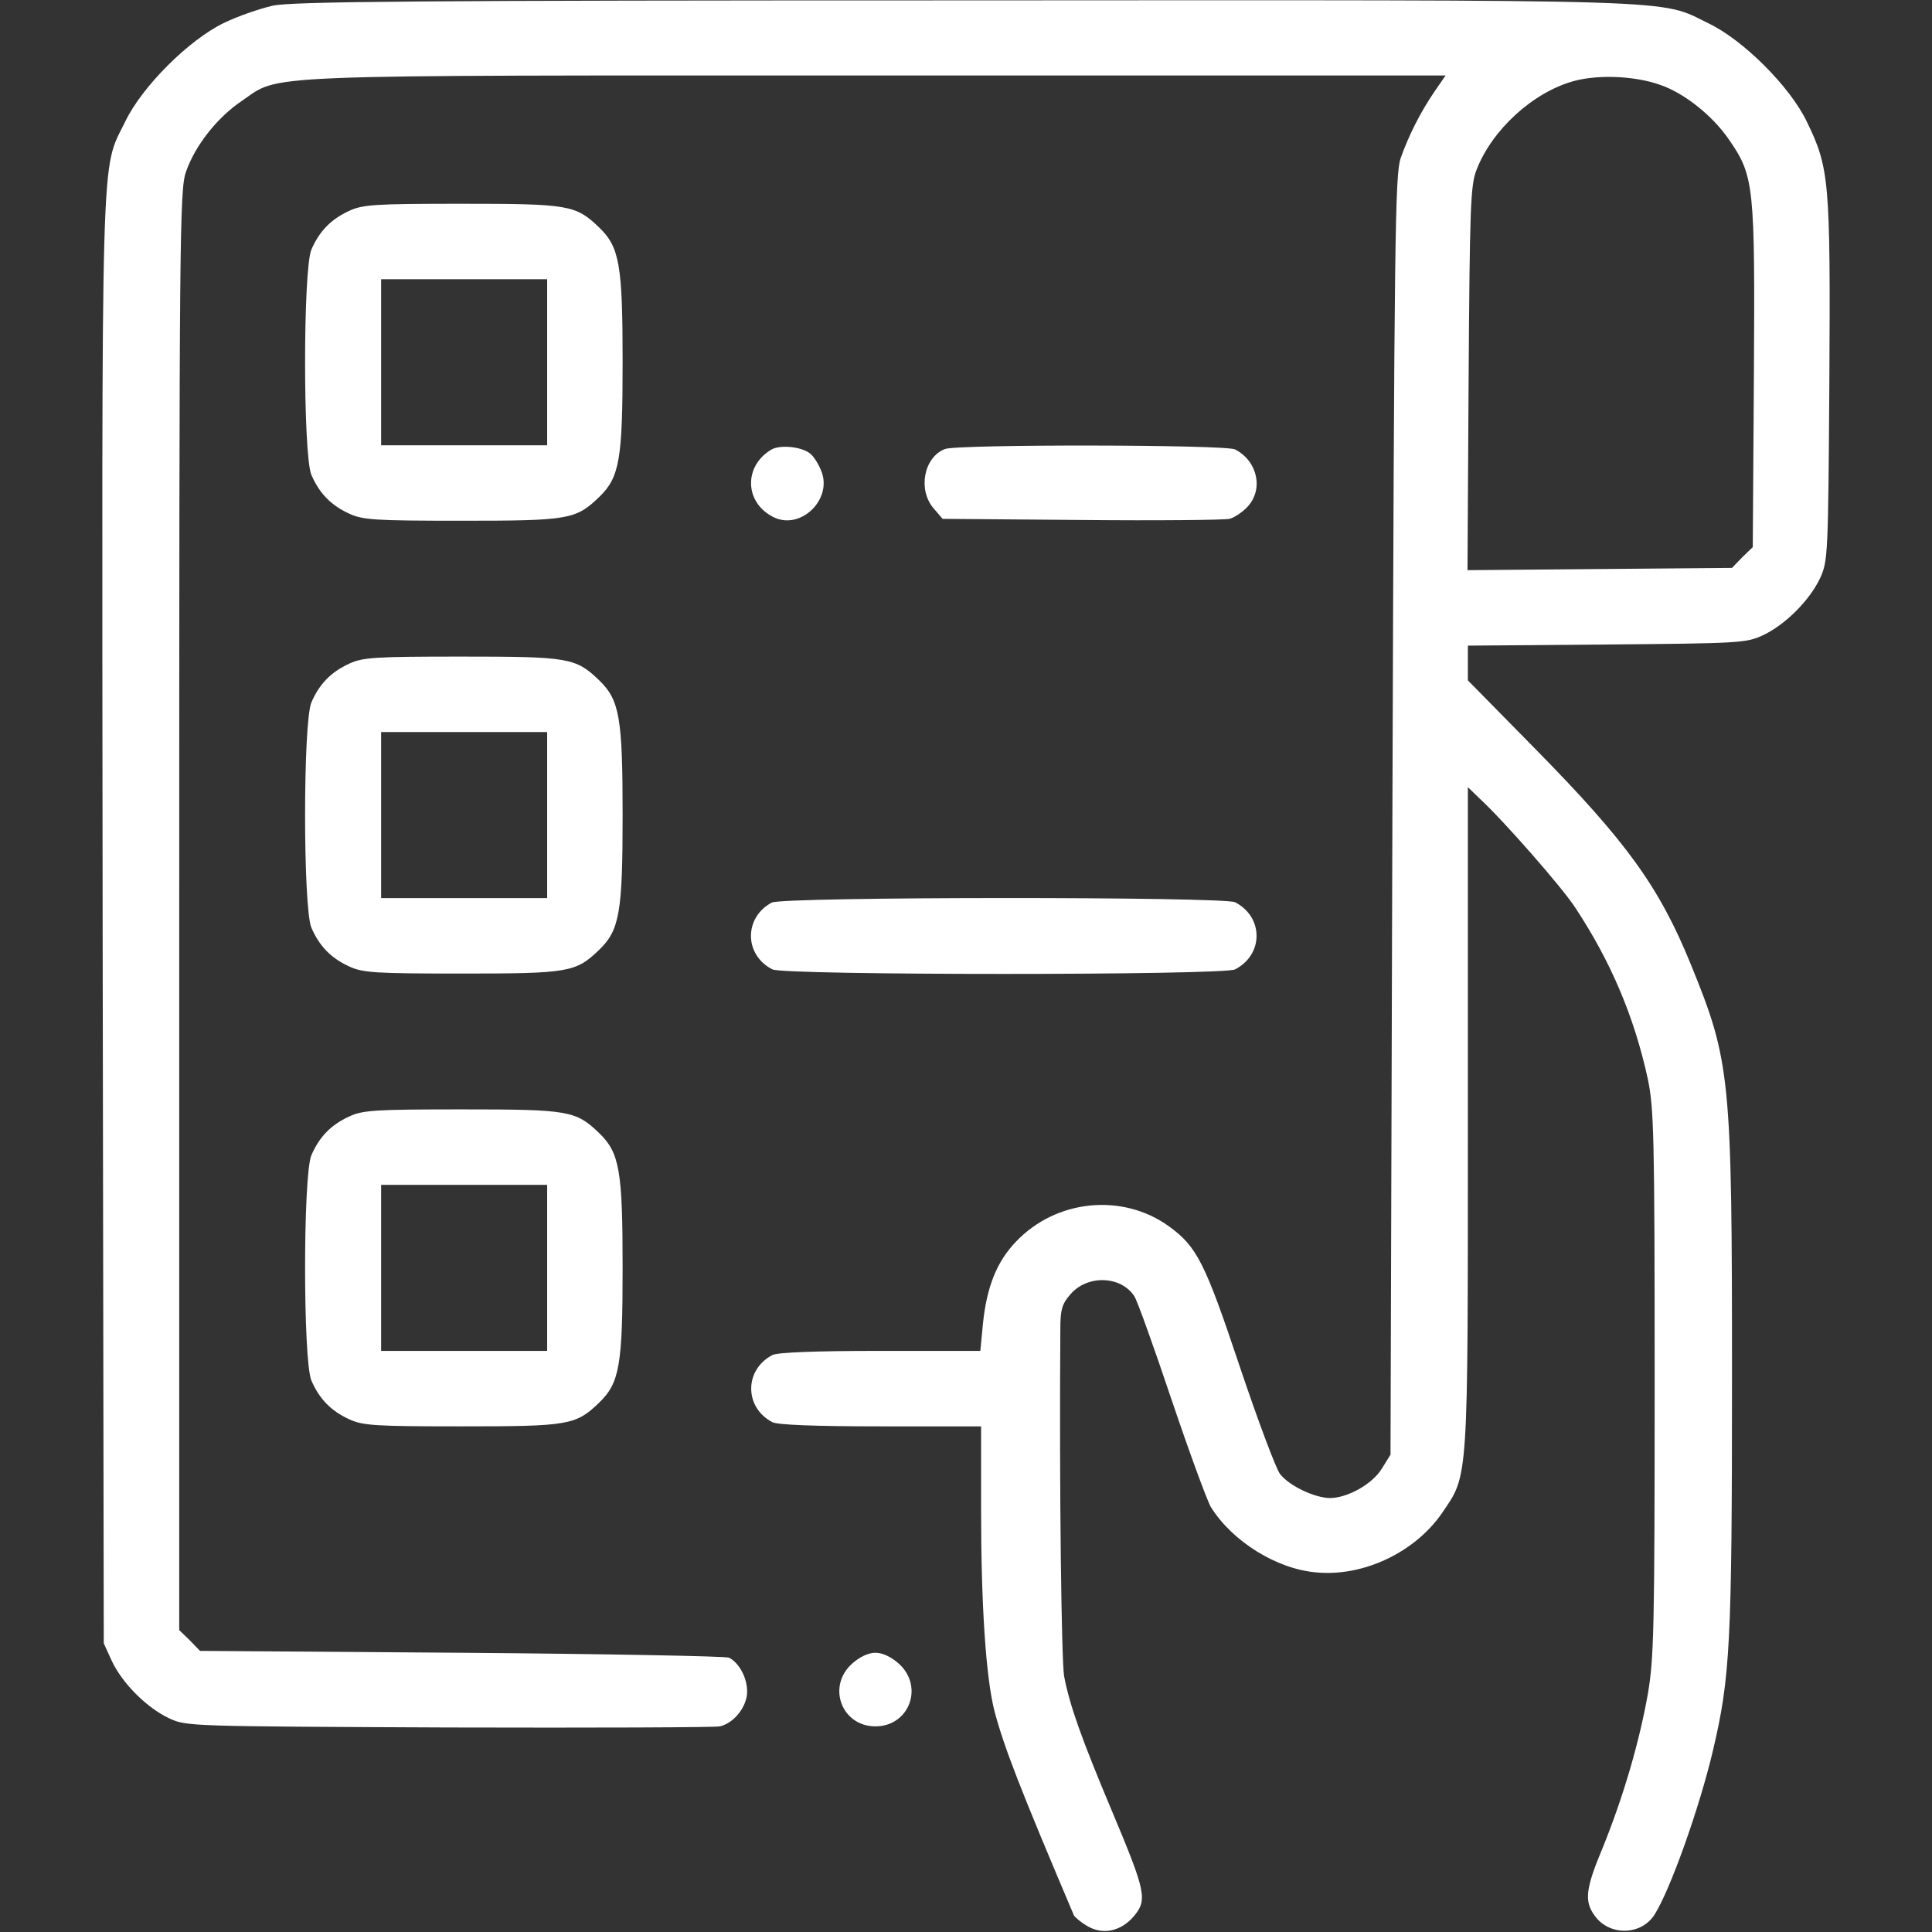 <?xml version="1.0" standalone="no"?>
<!DOCTYPE svg PUBLIC "-//W3C//DTD SVG 20010904//EN"
 "http://www.w3.org/TR/2001/REC-SVG-20010904/DTD/svg10.dtd">
<svg version="1.0" xmlns="http://www.w3.org/2000/svg"
 width="512pt" height="512pt" viewBox="0 0 512 512"
 preserveAspectRatio="xMidYMid meet">

<rect x="0" y="0" width="512" height="512" fill="#333333" stroke="none"/>

<g transform="translate(0,512) scale(0.1,-0.1)"
fill="#ffffff" stroke="none">
<path d="M723 5105 c-35 -8 -93 -28 -130 -46 -93 -45 -217 -169 -261 -261 -66
-135 -62 -14 -60 -2120 l3 -1913 21 -46 c28 -60 93 -125 153 -153 45 -21 54
-21 741 -24 382 -1 706 0 718 3 38 9 72 53 72 92 0 37 -21 76 -48 90 -9 4
-329 10 -709 13 l-693 5 -27 28 -28 27 0 1908 c0 1792 1 1910 18 1957 24 69
82 143 147 187 106 72 6 68 1683 68 l1508 0 -29 -42 c-37 -54 -69 -117 -90
-177 -15 -42 -17 -206 -22 -1741 l-5 -1695 -23 -37 c-25 -41 -91 -78 -138 -78
-41 1 -107 32 -132 64 -11 15 -59 143 -107 286 -92 275 -113 316 -187 370
-123 89 -299 72 -406 -41 -50 -52 -77 -119 -87 -216 l-7 -73 -265 0 c-175 0
-272 -4 -286 -11 -75 -39 -75 -139 0 -178 14 -7 111 -11 287 -11 l266 0 0
-222 c0 -257 13 -442 35 -531 26 -98 68 -206 211 -543 3 -5 18 -18 35 -28 42
-25 90 -14 124 26 36 43 32 64 -58 278 -82 195 -112 280 -127 358 -7 41 -13
491 -10 919 0 51 4 67 26 92 44 53 134 51 170 -4 8 -12 52 -135 99 -275 47
-139 94 -267 104 -284 57 -91 174 -164 279 -173 125 -12 262 53 334 158 70
103 68 73 68 1048 l0 875 31 -30 c65 -60 217 -234 252 -287 95 -143 158 -291
194 -457 16 -78 18 -146 18 -805 0 -655 -2 -729 -18 -824 -23 -130 -66 -275
-119 -406 -47 -112 -50 -144 -21 -183 39 -53 122 -51 157 3 41 63 120 284 156
438 45 192 50 281 50 984 0 801 -4 839 -109 1097 -84 206 -170 325 -413 572
l-178 181 0 46 0 46 368 3 c351 3 369 4 413 24 60 28 125 93 153 153 20 45 21
59 24 522 3 530 0 564 -60 687 -44 92 -168 216 -260 260 -134 65 -27 62 -1973
61 -1452 0 -1781 -3 -1832 -14z m3677 -210 c64 -22 139 -82 182 -145 67 -97
69 -121 66 -629 l-3 -451 -28 -27 -27 -28 -351 -3 -350 -3 3 508 c3 454 5 513
21 553 41 106 149 205 257 235 65 18 163 14 230 -10z"/>
<path d="M925 4561 c-48 -22 -79 -54 -100 -103 -22 -55 -22 -541 0 -596 21
-49 52 -81 100 -103 36 -17 69 -19 298 -19 284 0 303 3 365 63 54 52 62 100
62 357 0 257 -8 305 -62 357 -62 60 -81 63 -365 63 -229 0 -262 -2 -298 -19z
m525 -401 l0 -220 -220 0 -220 0 0 220 0 220 220 0 220 0 0 -220z"/>
<path d="M2045 3929 c-74 -43 -73 -140 4 -179 72 -37 159 47 127 123 -7 18
-20 38 -29 45 -22 18 -78 24 -102 11z"/>
<path d="M2504 3930 c-56 -22 -72 -108 -30 -157 l24 -28 369 -3 c202 -2 379 0
391 3 13 3 35 18 48 32 43 46 27 121 -33 152 -26 13 -736 14 -769 1z"/>
<path d="M925 3361 c-48 -22 -79 -54 -100 -103 -22 -55 -22 -541 0 -596 21
-49 52 -81 100 -103 36 -17 69 -19 298 -19 284 0 303 3 365 63 54 52 62 100
62 357 0 257 -8 305 -62 357 -62 60 -81 63 -365 63 -229 0 -262 -2 -298 -19z
m525 -401 l0 -220 -220 0 -220 0 0 220 0 220 220 0 220 0 0 -220z"/>
<path d="M2045 2728 c-74 -40 -73 -139 2 -177 31 -16 1195 -16 1226 0 35 18
57 51 57 89 0 38 -22 71 -57 89 -30 15 -1200 15 -1228 -1z"/>
<path d="M925 2161 c-48 -22 -79 -54 -100 -103 -22 -55 -22 -541 0 -596 21
-49 52 -81 100 -103 36 -17 69 -19 298 -19 284 0 303 3 365 63 54 52 62 100
62 357 0 257 -8 305 -62 357 -62 60 -81 63 -365 63 -229 0 -262 -2 -298 -19z
m525 -401 l0 -220 -220 0 -220 0 0 220 0 220 220 0 220 0 0 -220z"/>
<path d="M2258 711 c-67 -60 -28 -166 62 -166 90 0 129 106 62 166 -20 18 -43
29 -62 29 -19 0 -42 -11 -62 -29z"/>
</g>
</svg>
